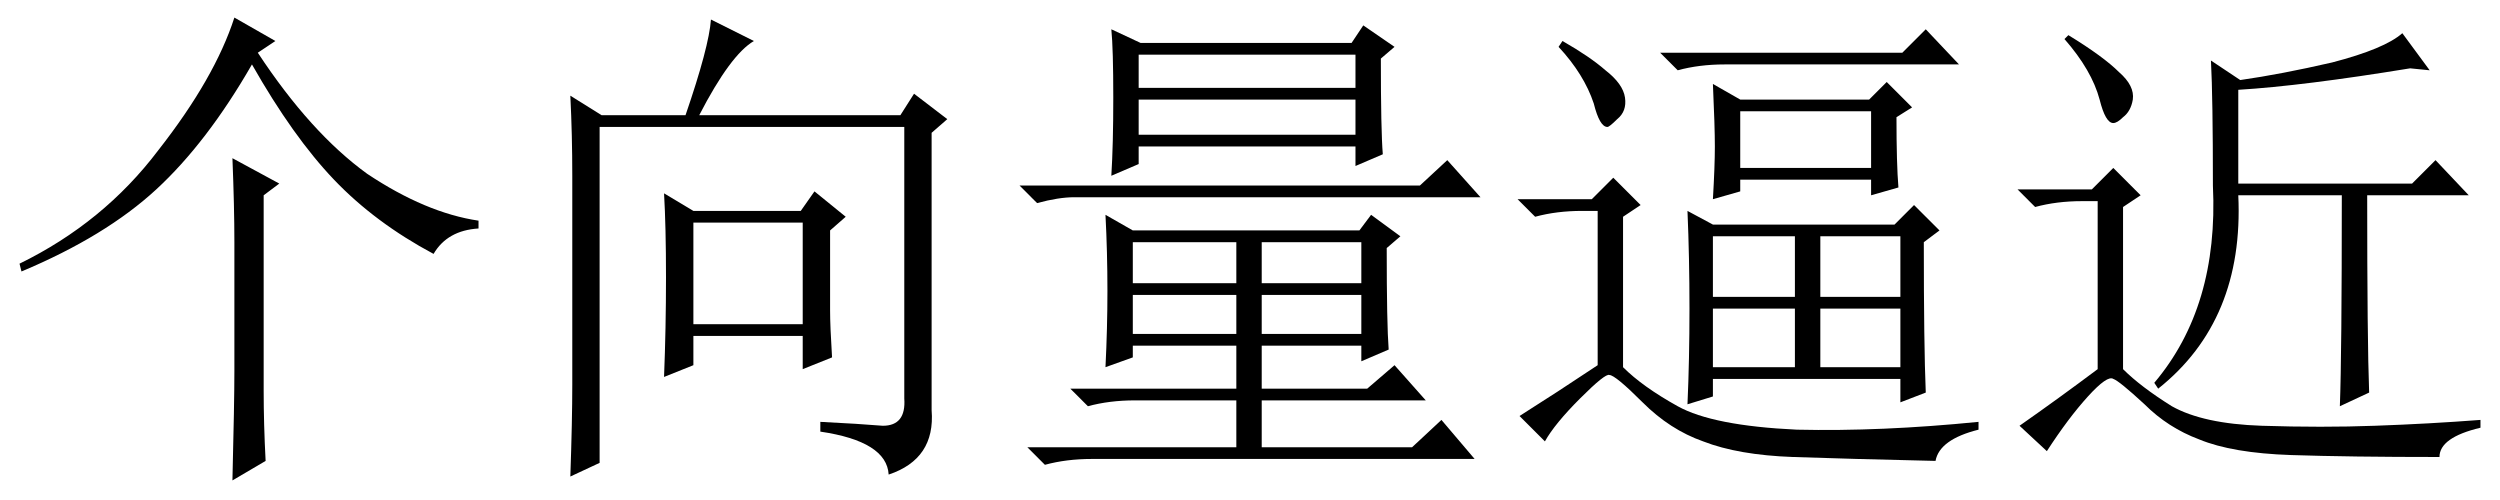 <?xml version='1.0' encoding='UTF-8'?>
<!-- This file was generated by dvisvgm 2.6.3 -->
<svg version='1.1' xmlns='http://www.w3.org/2000/svg' xmlns:xlink='http://www.w3.org/1999/xlink' width='52.5pt' height='10.5pt' viewBox='-72 -72.369 52.5 10.5'>
<defs>
<path id='g0-1114' d='M4.881 1.066Q4.922 -0.574 4.922 -1.23V-3.937Q4.922 -4.676 4.881 -5.701L5.865 -5.168L5.537 -4.922V-0.82Q5.537 -0.123 5.578 0.656L4.881 1.066ZM5.783 -8.162L5.414 -7.916Q6.521 -6.234 7.711 -5.373Q8.941 -4.553 10.049 -4.389V-4.225Q9.393 -4.184 9.105 -3.691Q7.875 -4.348 7.014 -5.25T5.291 -7.67Q4.348 -6.029 3.281 -5.045T0.451 -3.322L0.41 -3.486Q2.174 -4.348 3.322 -5.865Q4.512 -7.383 4.922 -8.654L5.783 -8.162Z'/>
<path id='g0-2625' d='M4.061 -4.348V-2.215H6.357V-4.348H4.061ZM6.727 -0.164Q7.547 -0.123 8.039 -0.082Q8.531 -0.082 8.49 -0.656V-6.357H2.092V0.697L1.477 0.984Q1.518 -0.205 1.518 -0.943V-5.332Q1.518 -6.193 1.477 -7.014L2.133 -6.604H3.896Q4.389 -8.039 4.43 -8.613L5.332 -8.162Q4.84 -7.875 4.184 -6.604H8.408L8.695 -7.055L9.393 -6.521L9.064 -6.234V-0.41Q9.146 0.615 8.162 0.943Q8.121 0.246 6.727 0.041V-0.164ZM6.932 -2.502Q6.932 -2.174 6.973 -1.518L6.357 -1.271V-1.969H4.061V-1.354L3.445 -1.107Q3.486 -2.133 3.486 -3.199T3.445 -4.963L4.061 -4.594H6.316L6.604 -5.004L7.26 -4.471L6.932 -4.184V-2.502Z'/>
<path id='g0-17921' d='M3.24 -0.984Q4.594 -2.584 4.471 -5.127Q4.471 -6.973 4.43 -7.752L5.045 -7.342Q5.906 -7.465 6.973 -7.711Q8.08 -7.998 8.449 -8.326L9.023 -7.547L8.613 -7.588Q6.357 -7.219 5.004 -7.137V-5.168H8.654L9.146 -5.66L9.844 -4.922H7.711Q7.711 -1.846 7.752 -0.779L7.137 -0.492Q7.178 -1.559 7.178 -4.922H5.004Q5.127 -2.297 3.322 -0.861L3.24 -0.984ZM1.354 -8.203L1.436 -8.285Q2.174 -7.834 2.502 -7.506Q2.83 -7.219 2.789 -6.932Q2.748 -6.686 2.584 -6.562Q2.461 -6.439 2.379 -6.439Q2.215 -6.439 2.092 -6.932Q1.928 -7.547 1.354 -8.203ZM2.584 -1.271Q2.953 -0.902 3.609 -0.492Q4.266 -0.123 5.496 -0.082Q6.768 -0.041 7.875 -0.082Q9.023 -0.123 10.09 -0.205V-0.041Q9.229 0.164 9.229 0.574Q7.342 0.574 6.111 0.533T4.184 0.205Q3.527 -0.041 3.035 -0.533Q2.502 -1.025 2.379 -1.066Q2.256 -1.148 1.846 -0.697T0.984 0.451L0.41 -0.082Q1.23 -0.656 2.051 -1.271V-4.799H1.723Q1.189 -4.799 0.738 -4.676L0.369 -5.045H1.928L2.379 -5.496L2.953 -4.922L2.584 -4.676V-1.271Z'/>
<path id='g0-18028' d='M8.449 -7.916L8.941 -8.408L9.639 -7.67H4.717Q4.184 -7.67 3.732 -7.547L3.363 -7.916H8.449ZM5.045 -6.686V-5.496H7.793V-6.686H5.045ZM4.471 -7.26L5.045 -6.932H7.752L8.121 -7.301L8.654 -6.768L8.326 -6.562Q8.326 -5.578 8.367 -5.086L7.793 -4.922V-5.25H5.045V-5.004L4.471 -4.84Q4.512 -5.537 4.512 -5.947T4.471 -7.26ZM4.471 -4.061V-2.789H6.193V-4.061H4.471ZM6.727 -4.061V-2.789H8.408V-4.061H6.727ZM4.471 -2.543V-1.312H6.193V-2.543H4.471ZM6.727 -2.543V-1.312H8.408V-2.543H6.727ZM3.937 -0.533Q3.979 -1.477 3.979 -2.543T3.937 -4.594L4.471 -4.307H8.285L8.695 -4.717L9.229 -4.184L8.9 -3.937Q8.9 -1.764 8.941 -0.779L8.408 -0.574V-1.066H4.471V-0.697L3.937 -0.533ZM1.23 -8.039L1.312 -8.162Q1.887 -7.834 2.215 -7.547Q2.584 -7.26 2.625 -6.973T2.461 -6.521Q2.297 -6.357 2.256 -6.357Q2.092 -6.357 1.969 -6.85Q1.764 -7.465 1.23 -8.039ZM2.584 -1.312Q2.994 -0.902 3.732 -0.492T6.234 0Q7.998 0.041 10.049 -0.164V0Q9.229 0.205 9.146 0.656Q7.342 0.615 6.152 0.574Q5.004 0.533 4.266 0.246Q3.568 0 2.994 -0.574T2.297 -1.148Q2.215 -1.189 1.682 -0.656T0.943 0.246L0.41 -0.287Q1.189 -0.779 2.051 -1.354V-4.594H1.723Q1.189 -4.594 0.738 -4.471L0.369 -4.84H1.928L2.379 -5.291L2.953 -4.717L2.584 -4.471V-1.312Z'/>
<path id='g0-18431' d='M2.789 -3.937V-3.076H4.963V-3.937H2.789ZM5.496 -3.937V-3.076H7.588V-3.937H5.496ZM2.789 -2.83V-2.01H4.963V-2.83H2.789ZM5.496 -2.83V-2.01H7.588V-2.83H5.496ZM8.121 -3.814Q8.121 -2.215 8.162 -1.682L7.588 -1.436V-1.764H5.496V-0.861H7.711L8.285 -1.354L8.941 -0.615H5.496V0.369H8.654L9.27 -0.205L9.967 0.615H1.928Q1.395 0.615 0.943 0.738L0.574 0.369H4.963V-0.615H2.83Q2.297 -0.615 1.846 -0.492L1.477 -0.861H4.963V-1.764H2.789V-1.518L2.215 -1.312Q2.256 -2.133 2.256 -2.912Q2.256 -3.732 2.215 -4.512L2.789 -4.184H7.547L7.793 -4.512L8.408 -4.061L8.121 -3.814ZM2.912 -7.875V-7.178H7.465V-7.875H2.912ZM2.912 -6.932V-6.193H7.465V-6.932H2.912ZM7.998 -7.793Q7.998 -6.275 8.039 -5.783L7.465 -5.537V-5.947H2.912V-5.578L2.338 -5.332Q2.379 -5.988 2.379 -6.973Q2.379 -7.998 2.338 -8.408L2.953 -8.121H7.383L7.629 -8.49L8.285 -8.039L7.998 -7.793ZM0.41 -5.127H8.818L9.393 -5.66L10.09 -4.881H1.559Q1.23 -4.881 0.779 -4.758L0.41 -5.127Z'/>
</defs>
<g id='page1'>
<use x='-72' y='-63.346' xlink:href='#g0-1114'/>
<use x='-61.5' y='-63.346' xlink:href='#g0-2625'/>
<use x='-51' y='-63.346' xlink:href='#g0-18431'/>
<use x='-40.5' y='-63.346' xlink:href='#g0-18028'/>
<use x='-30' y='-63.346' xlink:href='#g0-17921'/>
</g>
</svg>